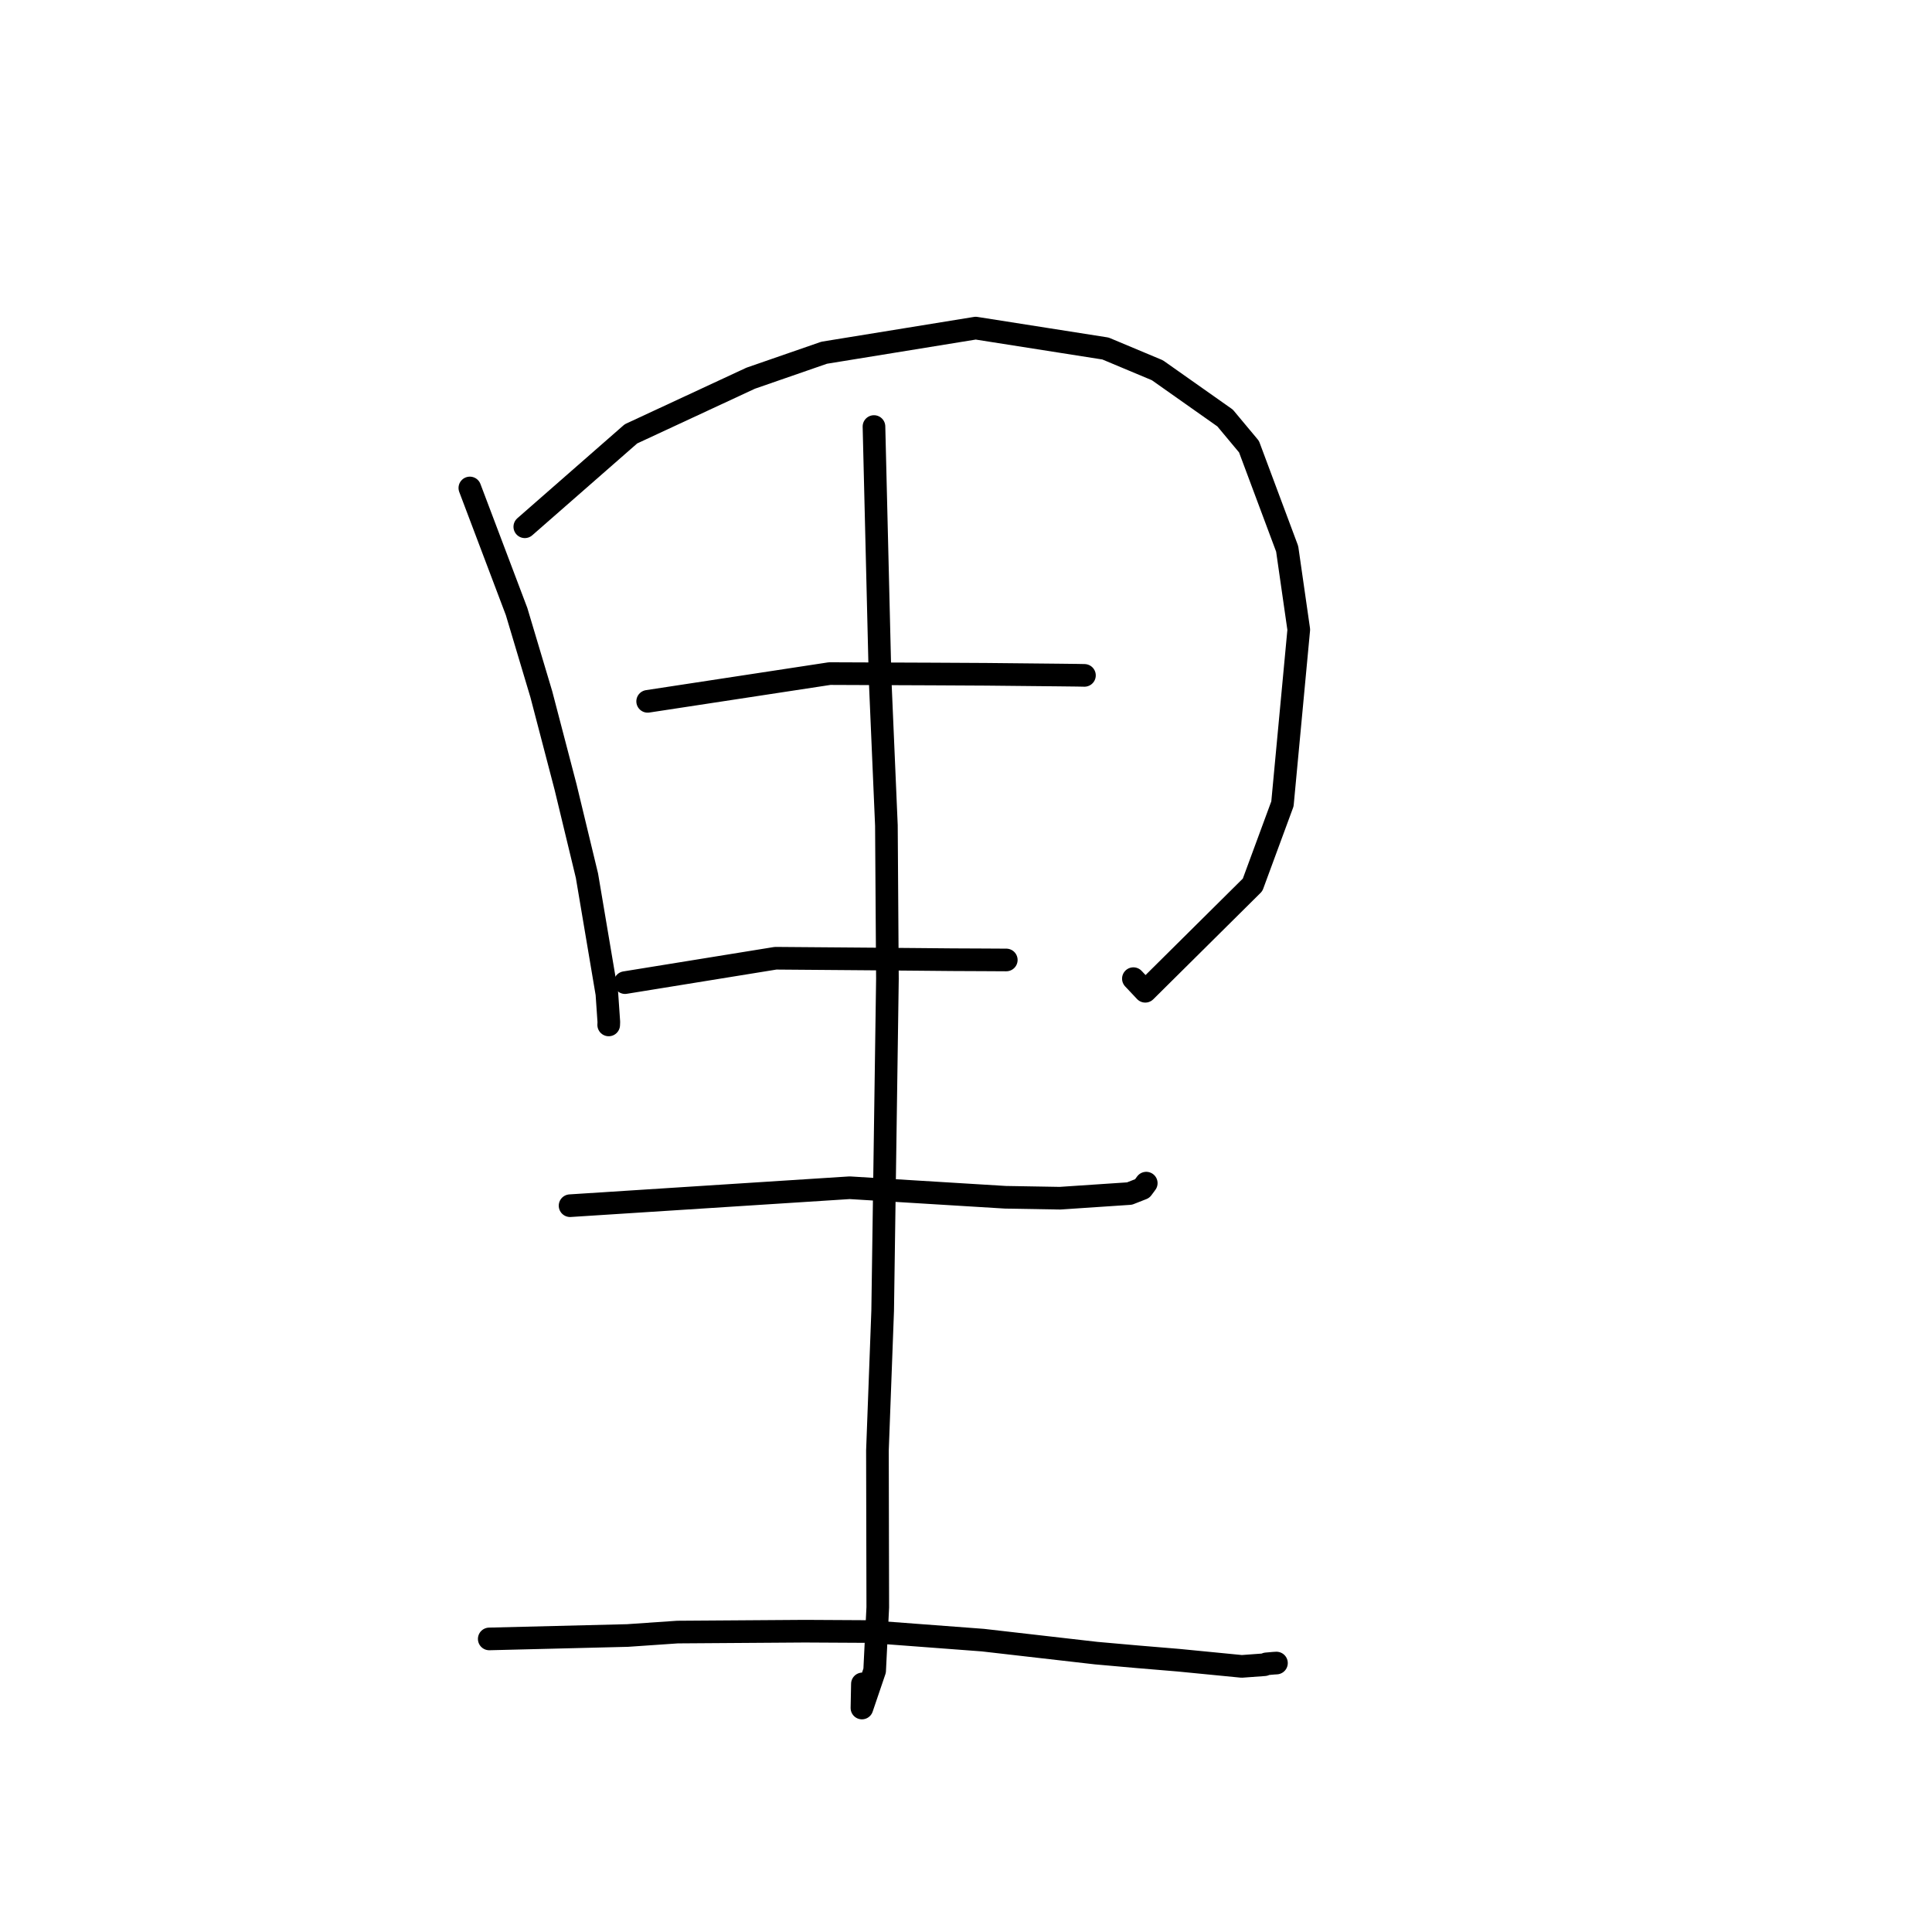 <?xml version="1.0" standalone="no"?>
    <svg width="256" height="256" xmlns="http://www.w3.org/2000/svg" version="1.1">
    <polyline stroke="black" stroke-width="3" stroke-linecap="round" fill="transparent" stroke-linejoin="round" points="62.257 64.658 68.45 81.031 71.731 92.004 74.943 104.294 77.775 116.036 80.416 131.681 80.673 135.421 80.656 135.802 80.656 135.809 " />
        <polyline stroke="black" stroke-width="3" stroke-linecap="round" fill="transparent" stroke-linejoin="round" points="69.539 69.799 83.603 57.489 99.477 50.111 109.21 46.738 129.285 43.476 146.484 46.18 153.355 49.058 162.329 55.386 165.498 59.183 170.557 72.725 172.094 83.427 169.93 106.515 165.973 117.247 151.755 131.349 150.18 129.677 " />
        <polyline stroke="black" stroke-width="3" stroke-linecap="round" fill="transparent" stroke-linejoin="round" points="85.818 92.932 109.932 89.255 123.503 89.309 130.654 89.347 140.305 89.444 142.663 89.471 143.57 89.489 143.639 89.491 143.676 89.491 143.695 89.492 " />
        <polyline stroke="black" stroke-width="3" stroke-linecap="round" fill="transparent" stroke-linejoin="round" points="82.82 130.202 102.77 126.971 116.1 127.076 121.75 127.125 126.139 127.165 130.382 127.184 133.009 127.199 133.239 127.2 133.338 127.2 " />
        <polyline stroke="black" stroke-width="3" stroke-linecap="round" fill="transparent" stroke-linejoin="round" points="115.806 56.518 116.616 89.926 117.453 109.372 117.589 129.693 116.958 173.684 116.265 192.206 116.31 212.976 115.895 221.367 114.211 226.321 114.274 223.125 " />
        <polyline stroke="black" stroke-width="3" stroke-linecap="round" fill="transparent" stroke-linejoin="round" points="75.537 159.761 112.587 157.382 133.234 158.645 140.45 158.769 149.669 158.152 151.357 157.489 151.85 156.82 151.873 156.789 151.885 156.773 " />
        <polyline stroke="black" stroke-width="3" stroke-linecap="round" fill="transparent" stroke-linejoin="round" points="64.827 217.166 83.153 216.713 89.77 216.258 106.647 216.141 115.102 216.187 130.236 217.326 145.236 219.046 150.843 219.542 156.136 219.983 164.538 220.805 167.543 220.585 167.797 220.47 168.776 220.383 169.138 220.363 " />
        </svg>